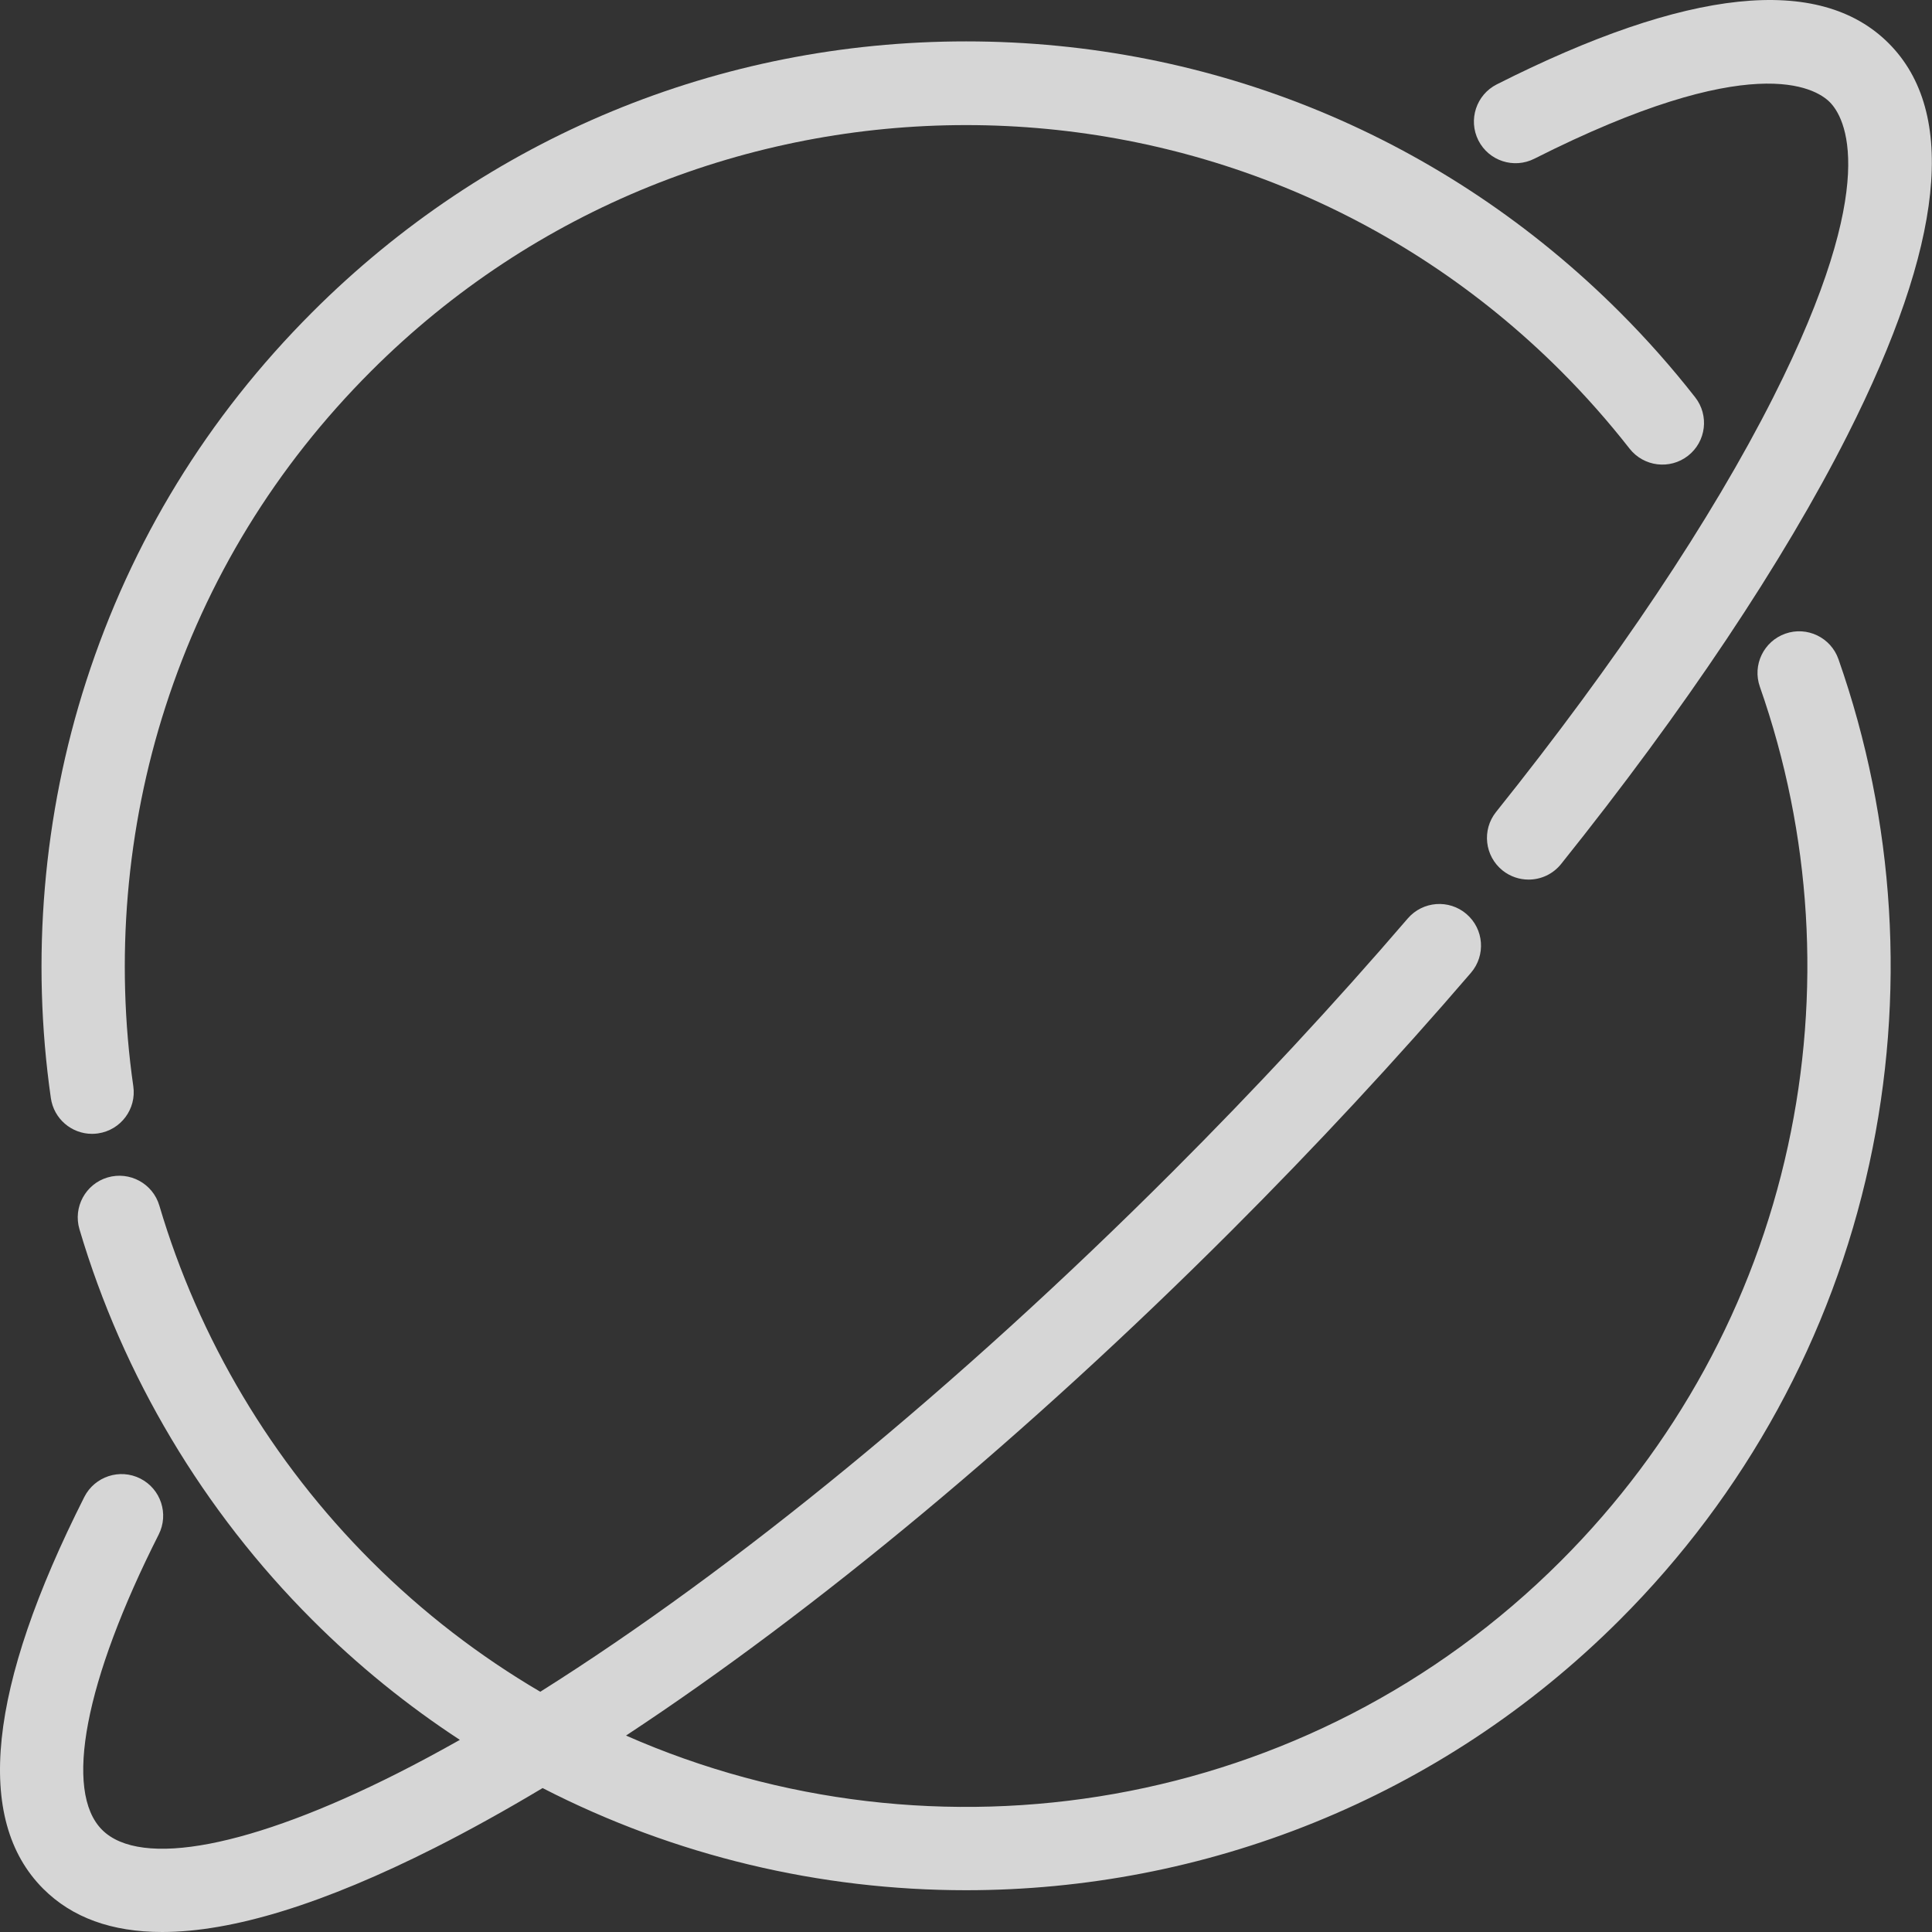 <svg width="40" height="40" viewBox="0 0 40 40" fill="none" xmlns="http://www.w3.org/2000/svg">
<rect x="0" y="0" width="40" height="40" fill="#333333" stroke="none"/>
<g clip-path="url(#clip0_883_1519)">
<path d="M38.063 13.647C37.905 13.198 37.413 12.961 36.964 13.119C36.515 13.277 36.278 13.769 36.436 14.218C37.507 17.272 37.708 20.561 37.017 23.729C36.308 26.982 34.683 29.952 32.317 32.317C27.093 37.542 19.348 38.746 12.961 35.933C16.888 33.346 21.271 29.704 25.488 25.488C27.241 23.735 28.912 21.936 30.454 20.141C30.765 19.779 30.724 19.235 30.362 18.924C30.001 18.614 29.457 18.655 29.146 19.016C27.632 20.779 25.991 22.546 24.268 24.268C19.825 28.711 15.212 32.492 11.186 35.026C9.935 34.292 8.756 33.39 7.683 32.317C5.632 30.267 4.116 27.723 3.299 24.96C3.164 24.504 2.684 24.243 2.227 24.378C1.771 24.513 1.51 24.993 1.645 25.45C2.544 28.487 4.21 31.283 6.464 33.536C7.413 34.486 8.439 35.314 9.521 36.022C9.081 36.27 8.65 36.502 8.23 36.714C5.198 38.245 2.913 38.683 2.114 37.885C1.317 37.087 1.754 34.801 3.286 31.77C3.5 31.345 3.33 30.827 2.905 30.612C2.48 30.397 1.961 30.568 1.746 30.993C-0.25 34.944 -0.536 37.674 0.895 39.105C1.492 39.702 2.314 40 3.357 40C4.815 40 6.704 39.417 9.007 38.254C9.723 37.892 10.468 37.478 11.234 37.02C13.975 38.429 16.987 39.135 20 39.135C24.902 39.135 29.804 37.269 33.536 33.537C36.136 30.937 37.922 27.673 38.702 24.097C39.461 20.616 39.24 17.002 38.063 13.647Z" fill="white" fill-opacity="0.8"/>
<path d="M35.097 8.226C34.617 7.612 34.092 7.019 33.537 6.464C29.921 2.848 25.114 0.857 20.001 0.857C14.887 0.857 10.08 2.848 6.465 6.464C4.296 8.633 2.721 11.203 1.785 14.102C0.892 16.867 0.639 19.852 1.053 22.735C1.115 23.165 1.483 23.475 1.905 23.475C1.946 23.475 1.987 23.472 2.029 23.466C2.5 23.398 2.828 22.962 2.76 22.49C2.383 19.866 2.613 17.148 3.426 14.632C4.277 11.995 5.71 9.657 7.684 7.683C14.476 0.892 25.526 0.892 32.318 7.683C32.824 8.189 33.301 8.729 33.738 9.288C34.032 9.663 34.574 9.729 34.949 9.436C35.324 9.143 35.39 8.601 35.097 8.226Z" fill="white" fill-opacity="0.8"/>
<path d="M39.102 0.895C37.671 -0.536 34.941 -0.25 30.989 1.747C30.564 1.962 30.394 2.481 30.608 2.906C30.823 3.331 31.342 3.501 31.767 3.286C36.26 1.016 37.584 1.815 37.883 2.114C38.182 2.413 38.981 3.738 36.711 8.23C35.441 10.743 33.457 13.71 30.975 16.81C30.677 17.182 30.738 17.724 31.109 18.022C31.268 18.149 31.459 18.211 31.648 18.211C31.901 18.211 32.151 18.1 32.321 17.888C34.877 14.696 36.927 11.626 38.25 9.008C40.247 5.056 40.533 2.326 39.102 0.895Z" fill="white" fill-opacity="0.8"/>
</g>
<defs>
<clipPath id="clip0_883_1519">
<rect width="40" height="40" fill="white"/>
</clipPath>
</defs>
</svg>
